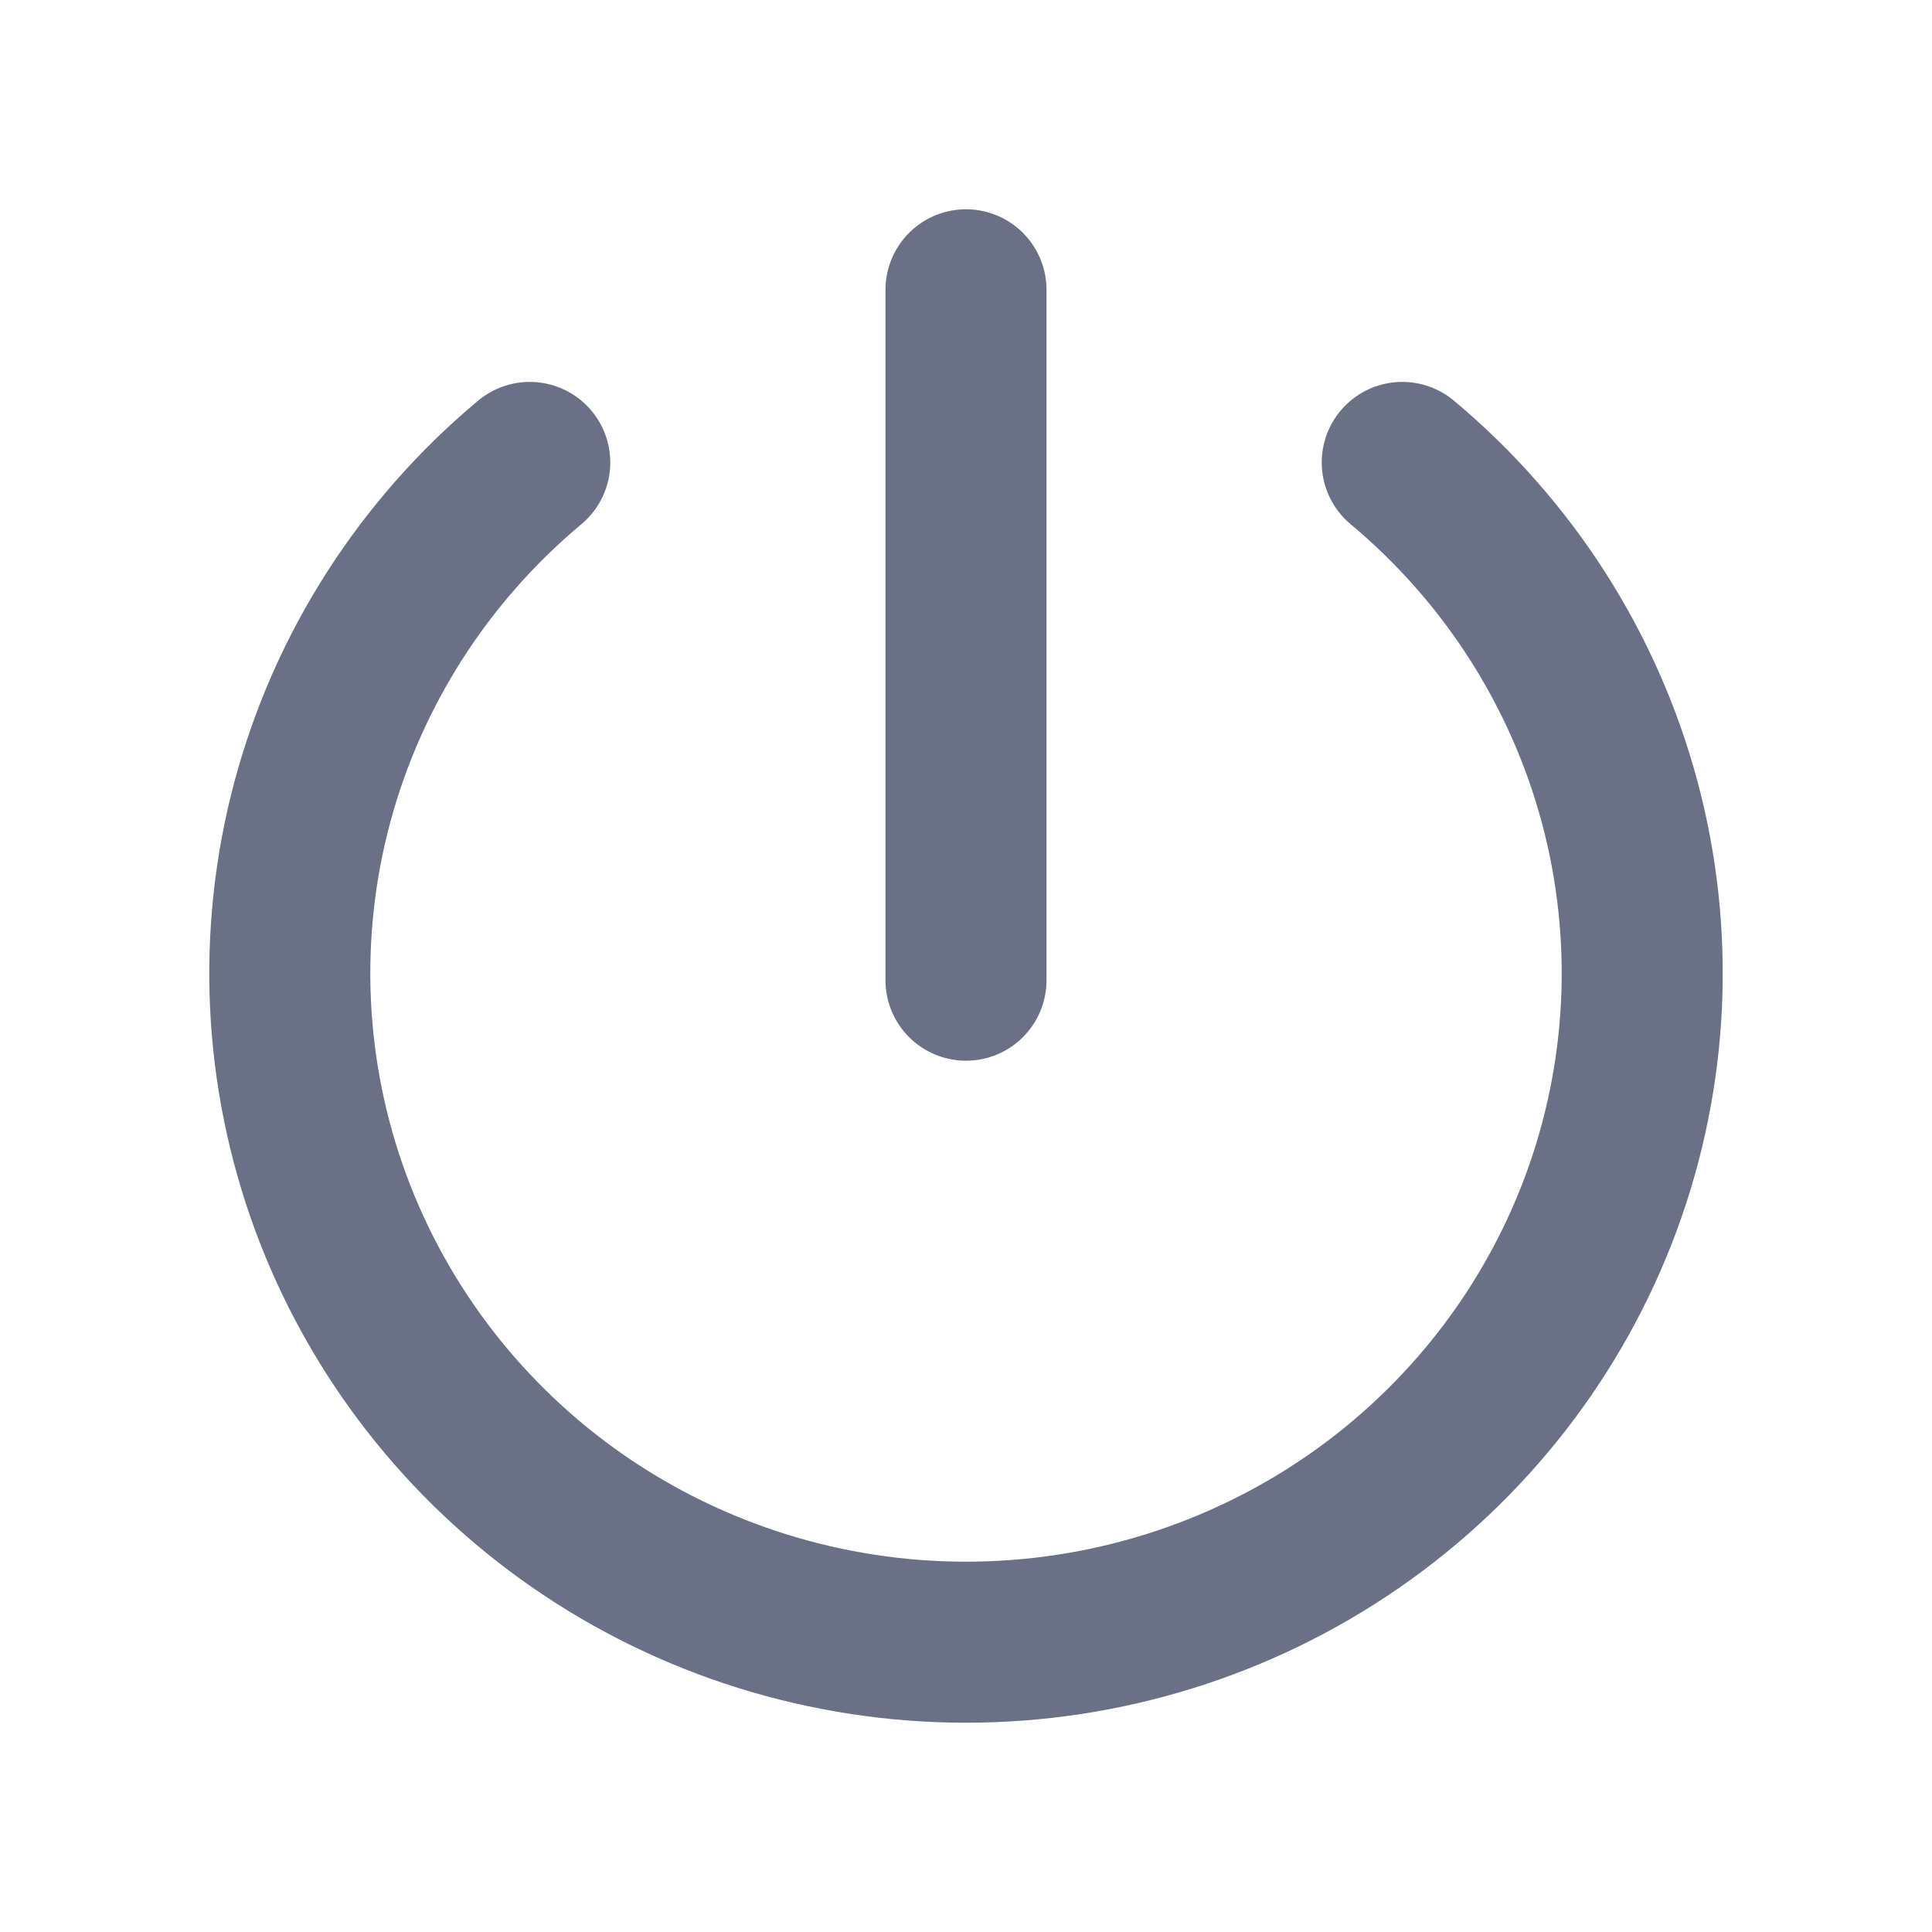 <svg width="20" height="20" viewBox="0 0 20 20" fill="none" xmlns="http://www.w3.org/2000/svg">
<path d="M5.484 4.787C4.388 5.702 3.602 6.929 3.234 8.3C2.866 9.672 2.933 11.122 3.426 12.455C3.919 13.787 4.814 14.938 5.989 15.751C7.165 16.564 8.565 17 10 17C11.435 17 12.835 16.564 14.011 15.751C15.186 14.938 16.081 13.787 16.574 12.455C17.067 11.122 17.134 9.672 16.766 8.3C16.398 6.929 15.612 5.702 14.516 4.787M10 3V10.147" stroke="#6A7187" stroke-width="1.667" stroke-linecap="round" stroke-linejoin="round"/>
</svg>
